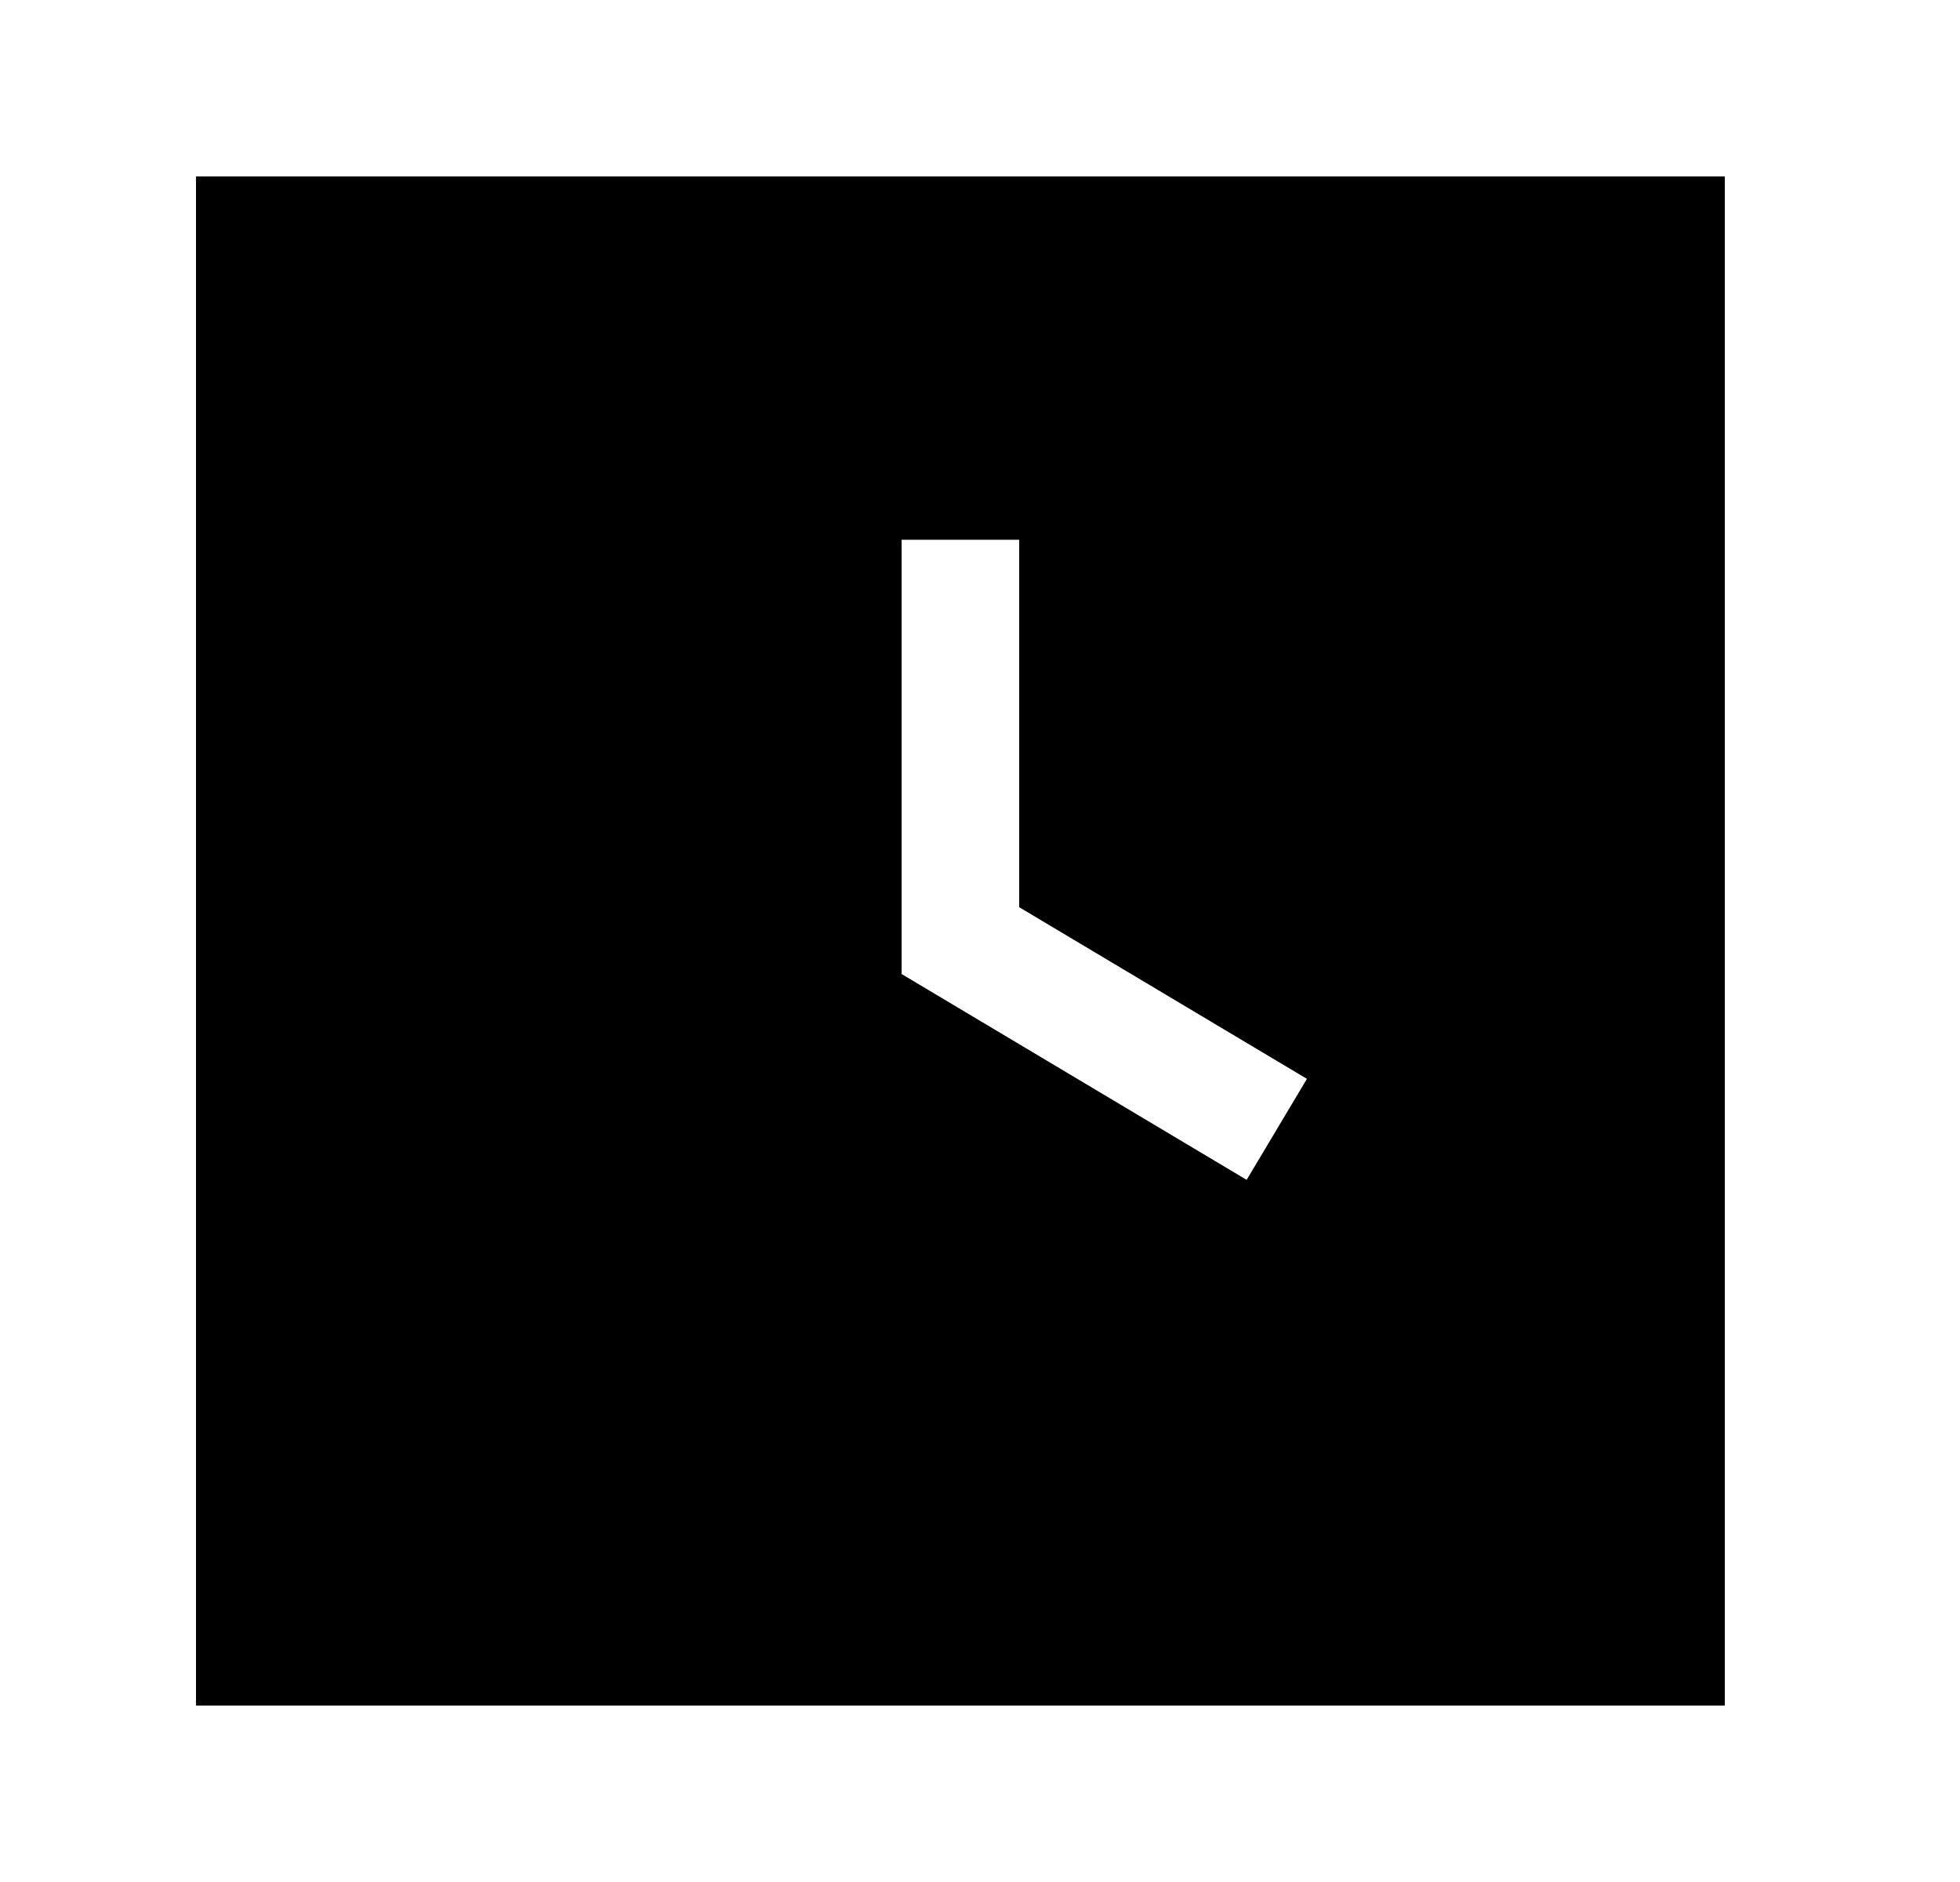 <svg width="25" height="24" viewBox="0 0 25 24" fill="none" xmlns="http://www.w3.org/2000/svg">
<path fill-rule="evenodd" clip-rule="evenodd" d="M15.901 15.046L11.5 12.421V6.883H13V11.569L16.67 13.758L15.901 15.046ZM2.5 21.75H22V2.25H2.5V21.75Z" fill="currentColor"/>
</svg>
